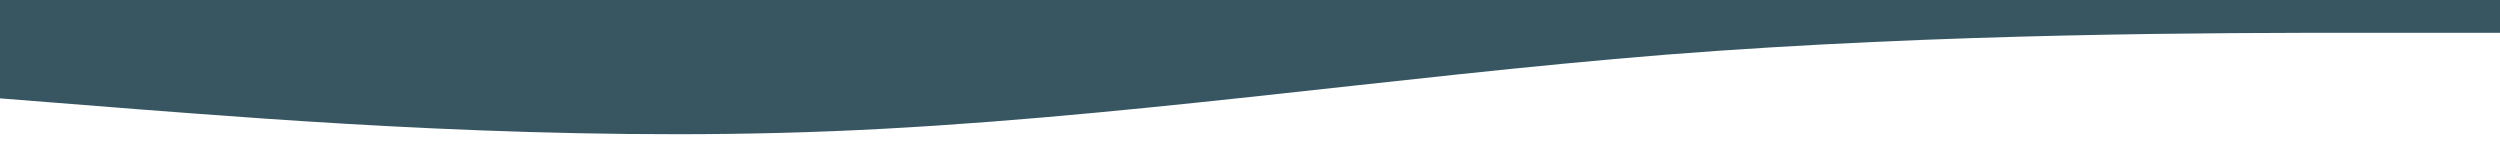 <?xml version="1.0" encoding="UTF-8" standalone="no"?>
<svg
   xmlns:dc="http://purl.org/dc/elements/1.1/"
   xmlns:cc="http://creativecommons.org/ns#"
   xmlns:rdf="http://www.w3.org/1999/02/22-rdf-syntax-ns#"
   xmlns:svg="http://www.w3.org/2000/svg"
   xmlns="http://www.w3.org/2000/svg"
   viewBox="0 0 2440 150"
   version="1.1"
   id="svg4"
   width="2440"
   height="150">
  <defs
     id="defs8" />
  <path
     fill="#375662ff"
     fill-opacity="1"
     d="m 0,96 135.556,10.7 C 271.111,117 542.222,139 813.333,128 1084.444,117 1355.556,75 1626.667,53.3 1897.778,32 2168.889,32 2304.444,32 H 2440 V 0 H 2304.444 C 2168.889,0 1897.778,0 1626.667,0 1355.556,0 1084.444,0 813.333,0 542.222,0 271.111,0 135.556,0 H 0 Z"
     id="path2"
     style="stroke-width:1.302" />
</svg>
